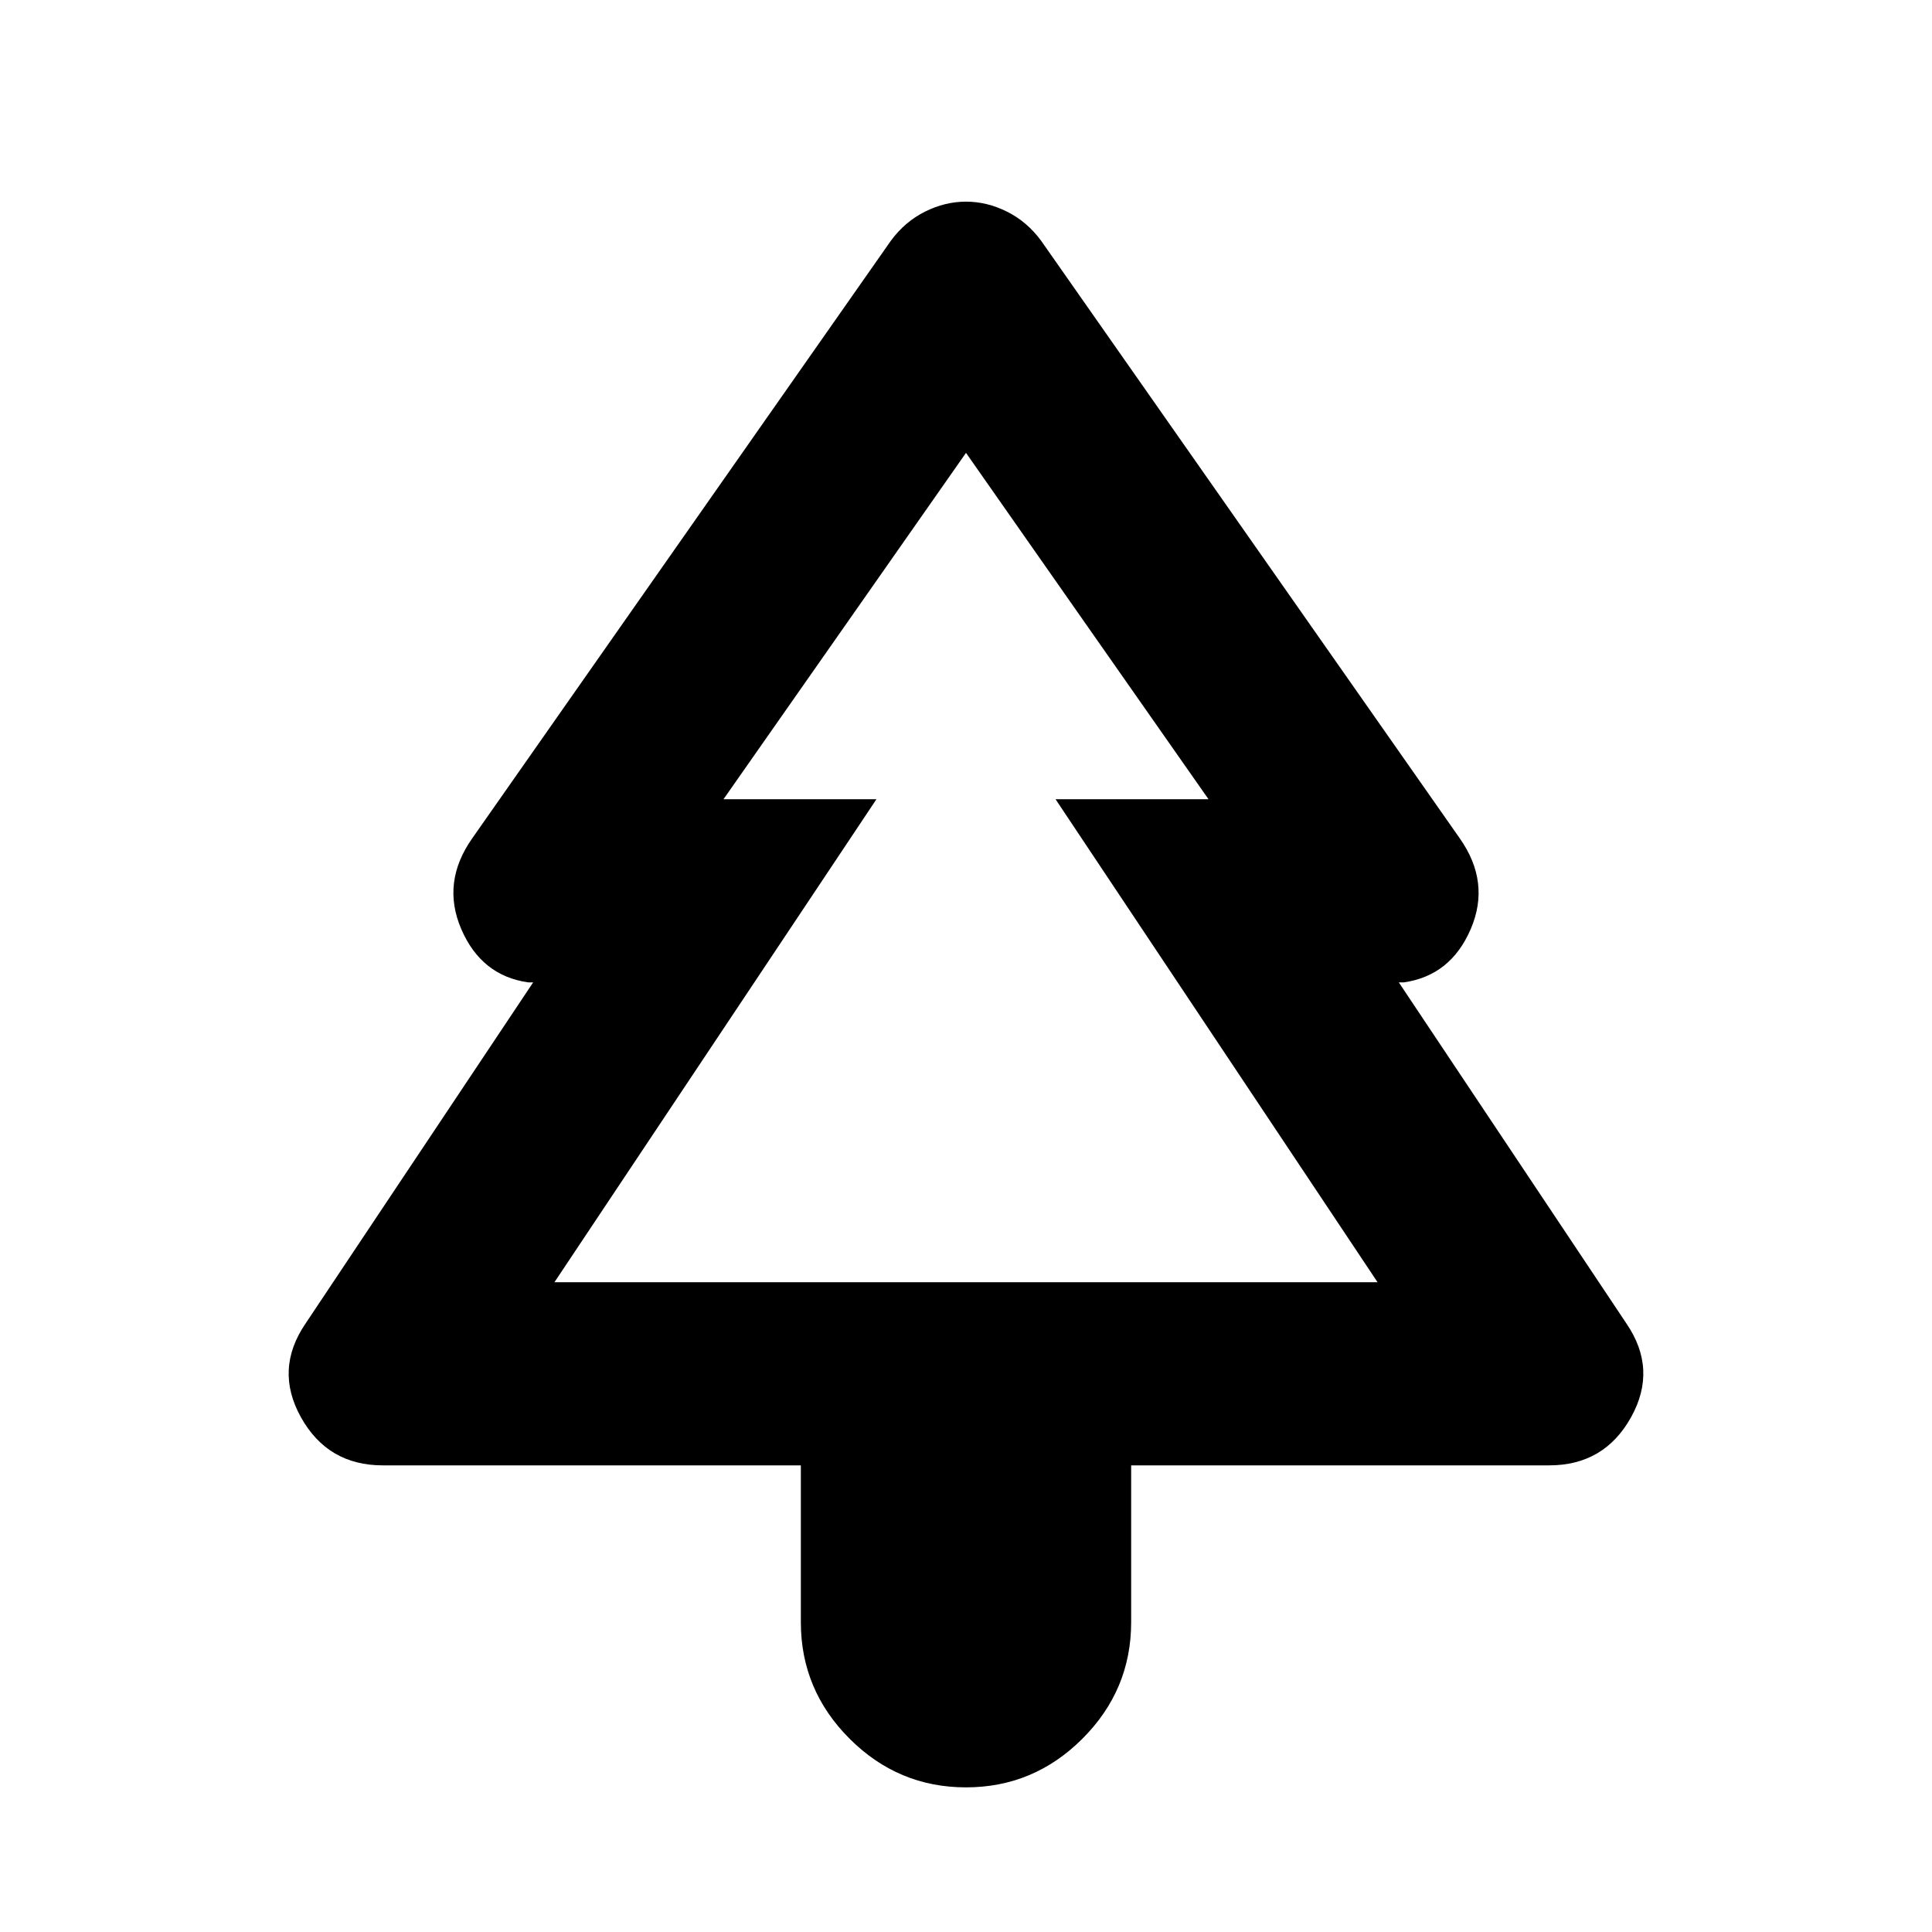 <svg aria-hidden="true" viewBox="0 -960 960 960" fill="currentColor">
  <path d="M479.996-71.87q-33.67 0-57.866-24.198-24.195-24.199-24.195-57.867v-77.934H190.217q-27.348 0-40.663-23.87-13.315-23.87 2.359-46.739l113.021-169.391h-2.521q-23.283-3.348-33.228-26.522-9.946-23.174 5.489-45.087l208.022-296.935q6.956-9.435 16.913-14.413 9.956-4.979 20.391-4.979 10.435 0 20.391 4.979 9.957 4.978 16.913 14.413l208.022 296.935q15.435 21.913 5.489 45.087-9.945 23.174-33.228 26.522h-2.521l113.021 169.391q15.674 22.869 2.359 46.739-13.315 23.87-40.663 23.87H562.065v77.934q0 33.668-24.2 57.867-24.2 24.199-57.869 24.199Zm-204.496-251h160-76 241-76 160-409Zm0 0h409l-160-240h76L480-734.978 359.5-562.87h76l-160 240Z"/>
</svg>
